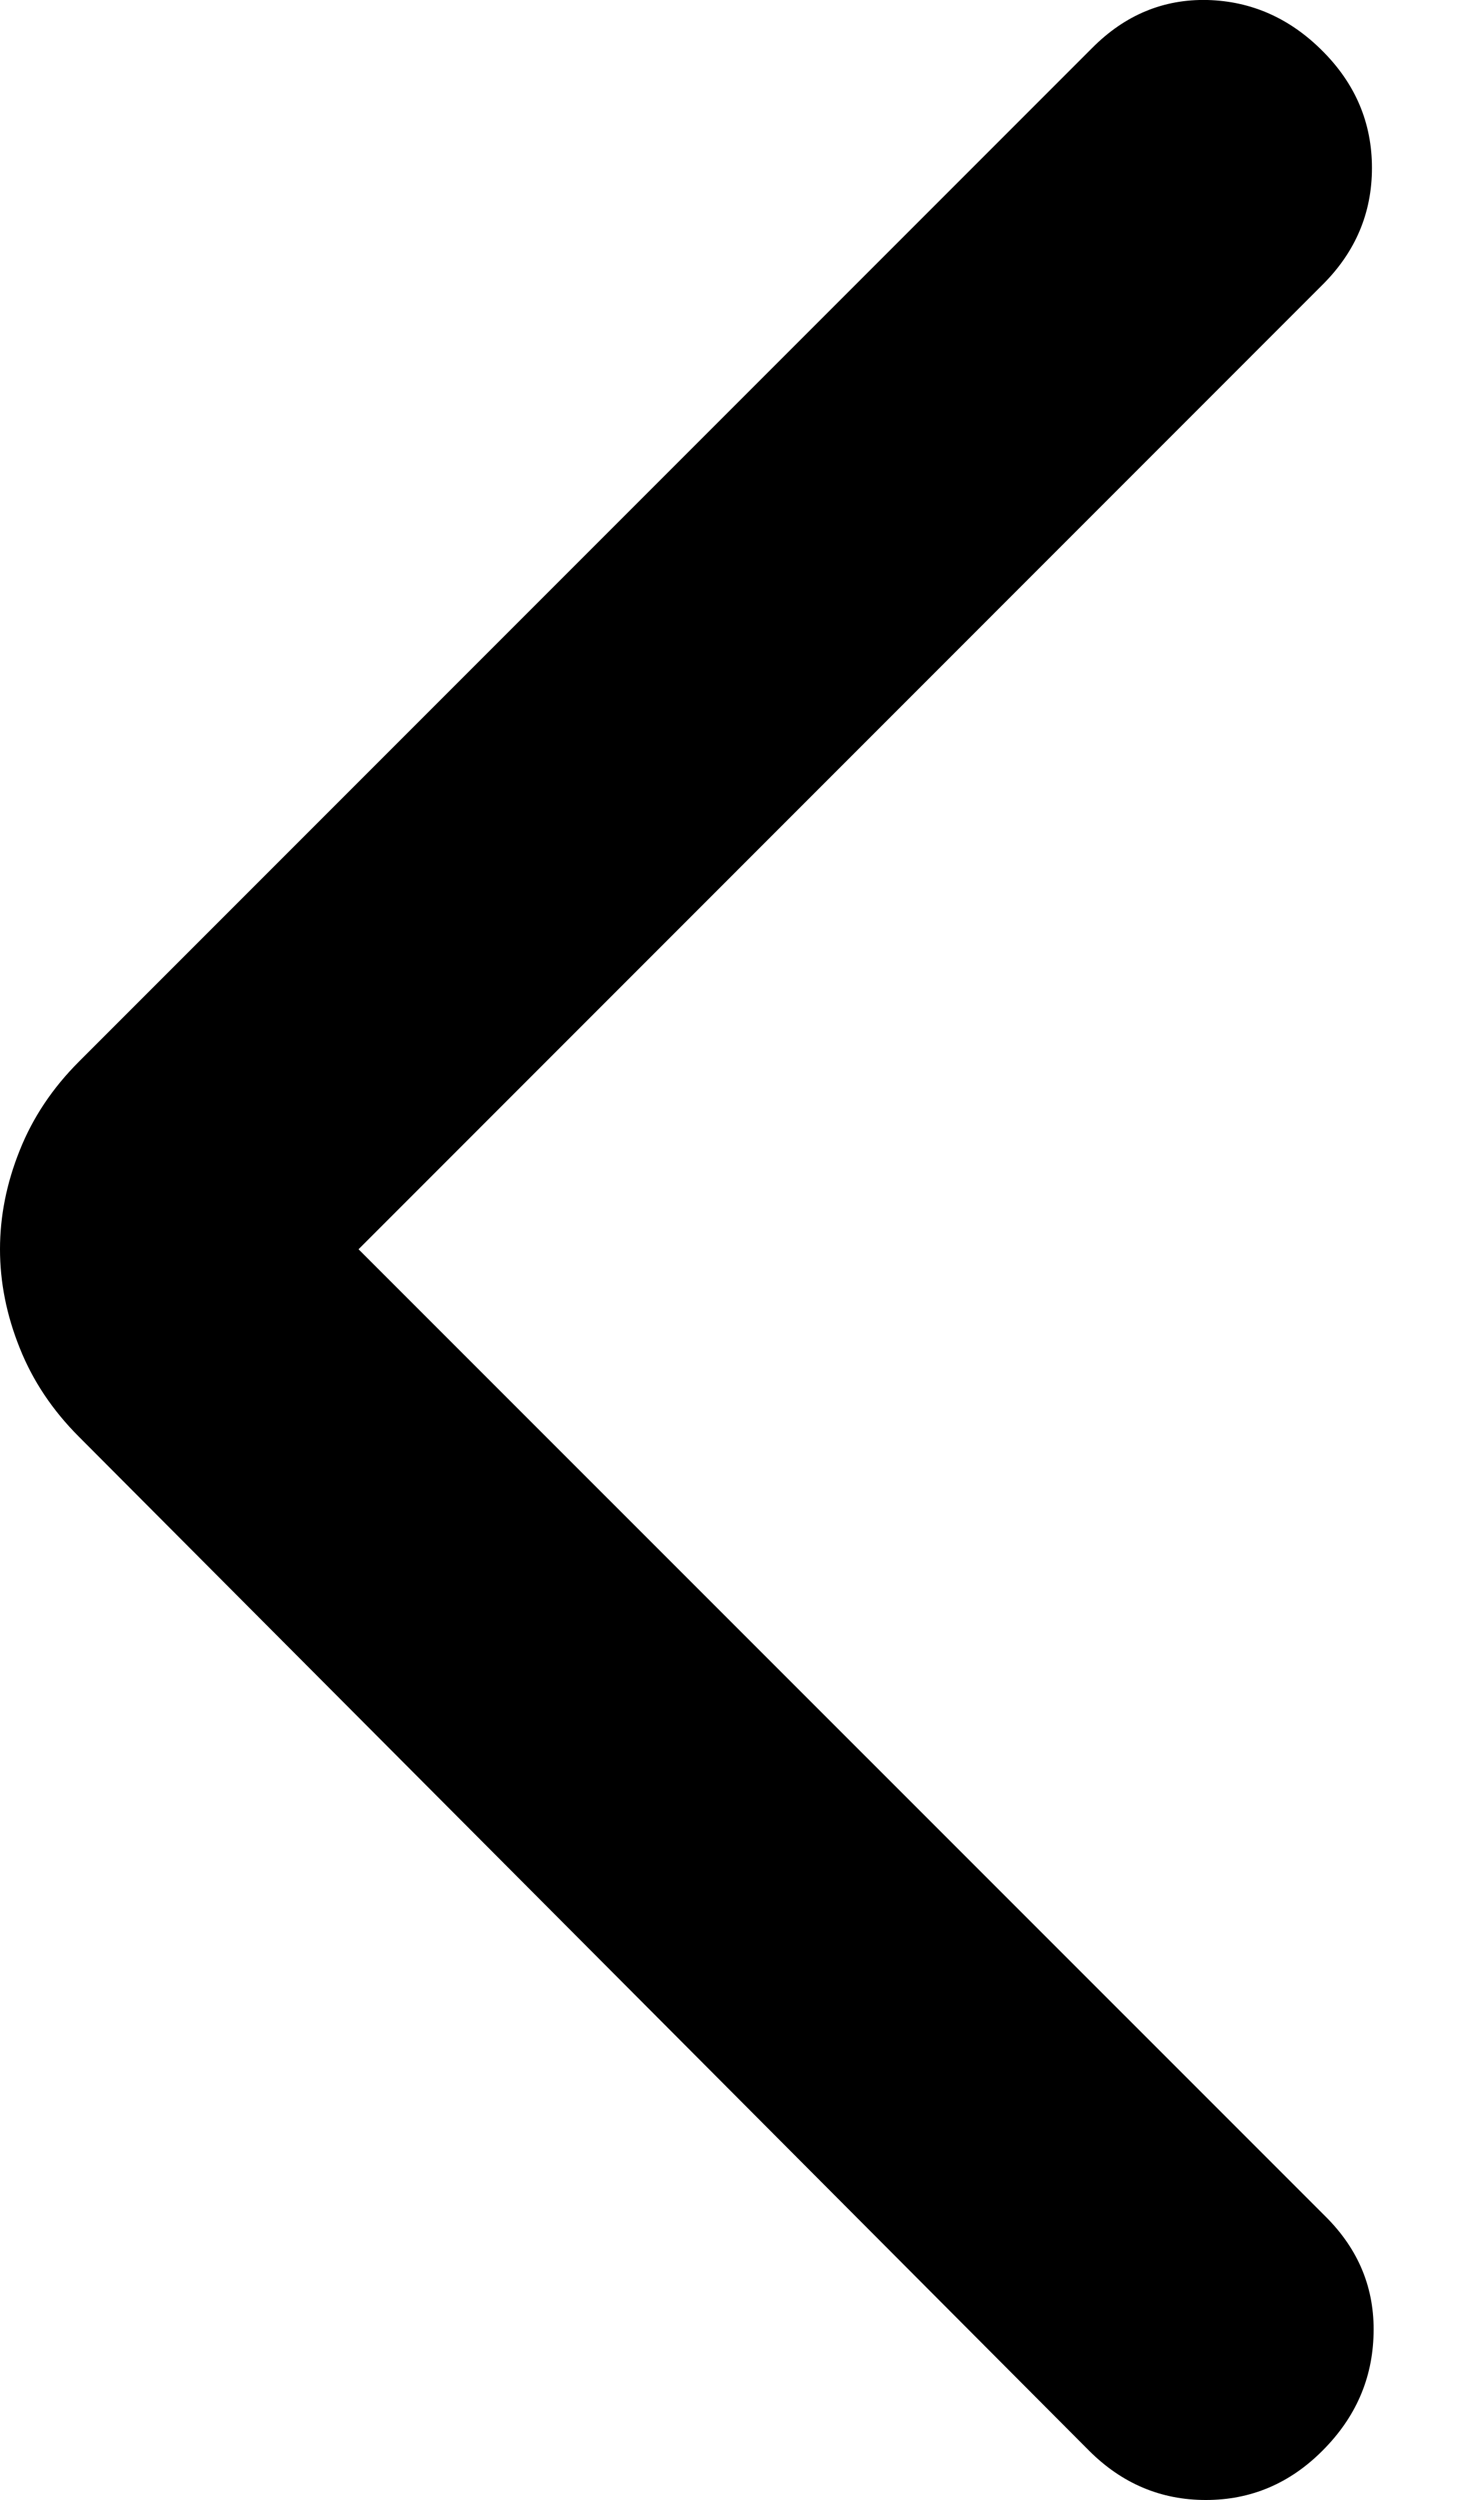 <svg width="10" height="17" viewBox="0 0 10 17" fill="none" xmlns="http://www.w3.org/2000/svg">
<path d="M2.439 8.495L9.02 15.075C9.244 15.299 9.352 15.564 9.344 15.87C9.337 16.176 9.221 16.44 8.997 16.664C8.774 16.888 8.509 17 8.203 17C7.897 17 7.632 16.888 7.408 16.664L0.537 9.77C0.358 9.591 0.223 9.39 0.134 9.166C0.044 8.942 -0 8.718 -0 8.495C-0 8.271 0.044 8.047 0.134 7.823C0.223 7.599 0.358 7.398 0.537 7.219L7.431 0.325C7.654 0.101 7.916 -0.007 8.214 0C8.512 0.008 8.774 0.123 8.997 0.347C9.221 0.571 9.333 0.836 9.333 1.142C9.333 1.448 9.221 1.713 8.997 1.936L2.439 8.495Z" fill="black"/>
</svg>
